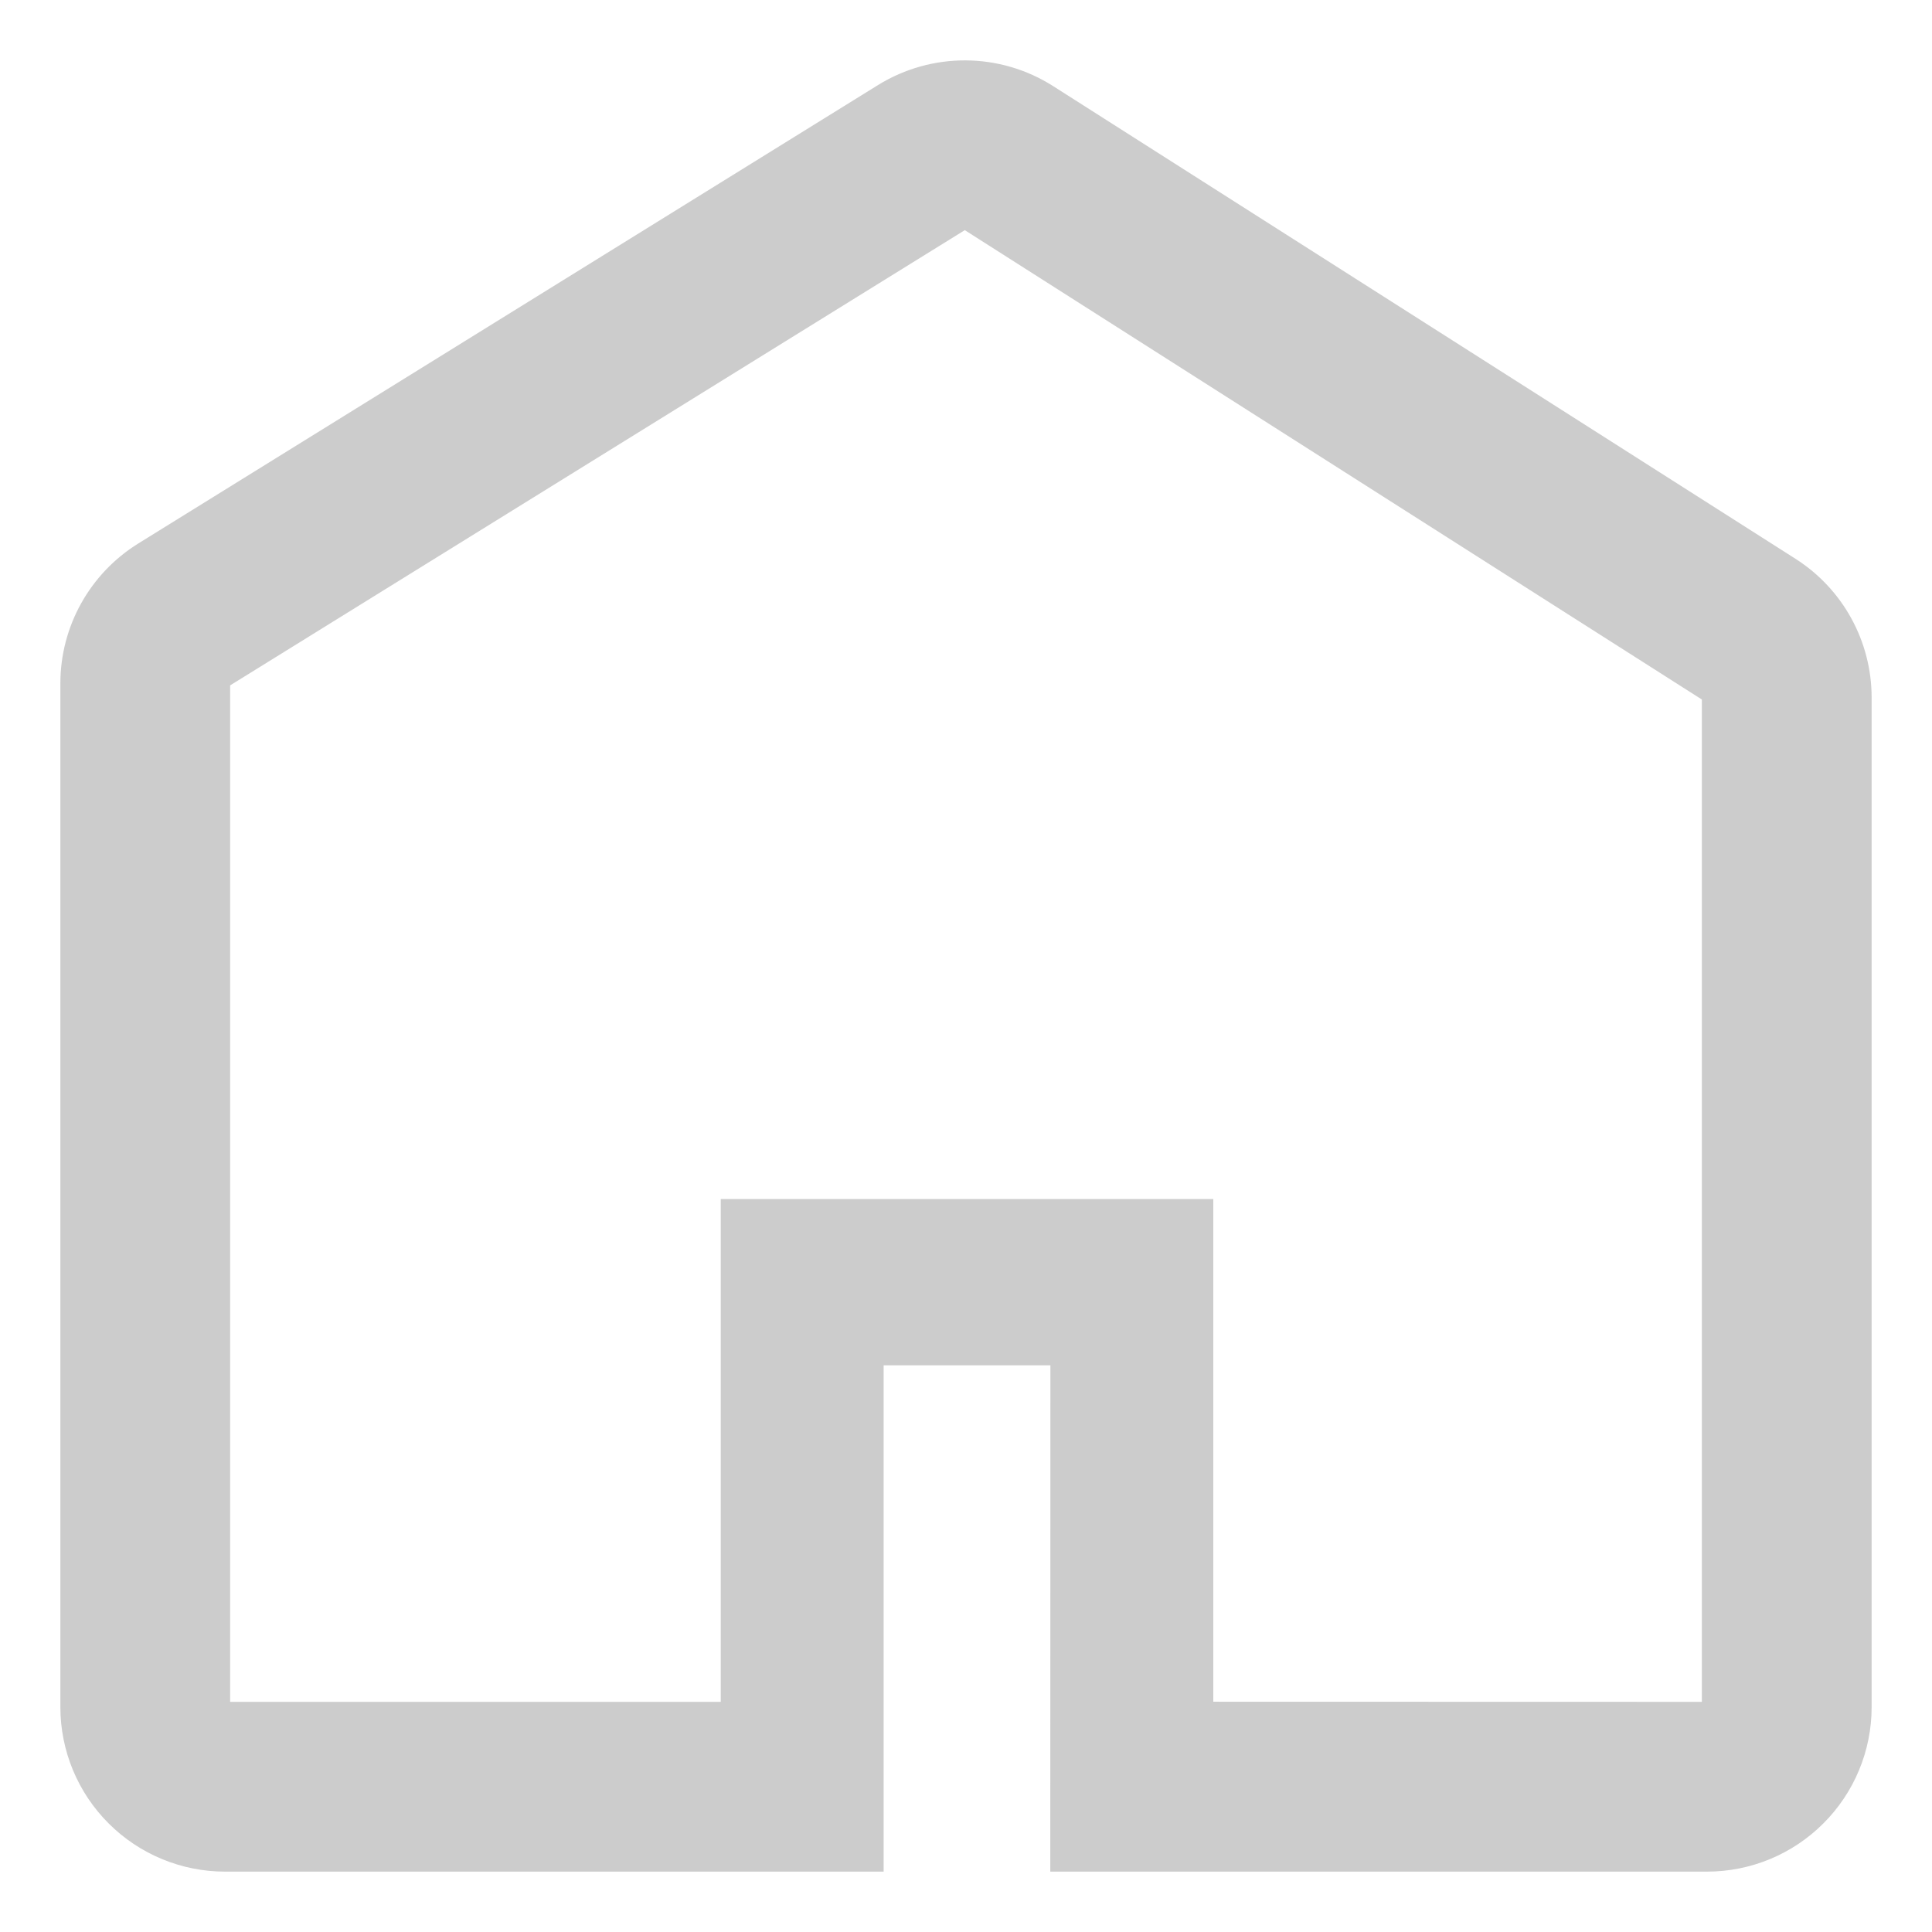 <?xml version="1.0" encoding="UTF-8"?>
<svg width="16px" height="16px" viewBox="0 0 16 16" version="1.1" xmlns="http://www.w3.org/2000/svg" xmlns:xlink="http://www.w3.org/1999/xlink">
    <title>首页[不可选取]</title>
    <defs>
        <polygon id="path-1" points="0 0 16 0 16 16 0 16"></polygon>
    </defs>
    <g id="前端界面" stroke="none" stroke-width="1" fill="none" fill-rule="evenodd">
        <g id="文件传输" transform="translate(-445, -414)">
            <g id="编组-20" transform="translate(293, 275)">
                <g id="编组-19备份-3" transform="translate(73, 132)">
                    <g id="矩形-3备份-2" transform="translate(72, 0)">
                        <g id="首页[不可选取]" transform="translate(7, 7)">
                            <mask id="mask-2" fill="white">
                                <use xlink:href="#path-1"></use>
                            </mask>
                            <g id="Clip-2"></g>
                            <path d="M8.723,0.714 L14.87,4.628 C15.262,4.878 15.5,5.311 15.5,5.777 L15.5,14.138 C15.5,14.499 15.356,14.846 15.1,15.101 C14.844,15.357 14.498,15.5 14.136,15.5 L8.698,15.5 L8.699,11.307 L7.318,11.307 L7.318,15.5 L1.864,15.5 C1.503,15.5 1.156,15.357 0.9,15.101 C0.644,14.846 0.5,14.499 0.5,14.138 L0.5,5.659 C0.5,5.188 0.744,4.75 1.145,4.501 L7.272,0.704 C7.717,0.429 8.281,0.432 8.723,0.714 Z M14.094,14.094 L14.094,5.793 L7.99,1.906 L1.906,5.676 L1.906,14.094 L5.969,14.094 L5.969,9.93 L10.048,9.93 L10.048,14.093 L14.094,14.094 Z" id="home" fill="#CCCCCC" mask="url(#mask-2)"></path>
                        </g>
                    </g>
                </g>
            </g>
        </g>
    </g>
</svg>